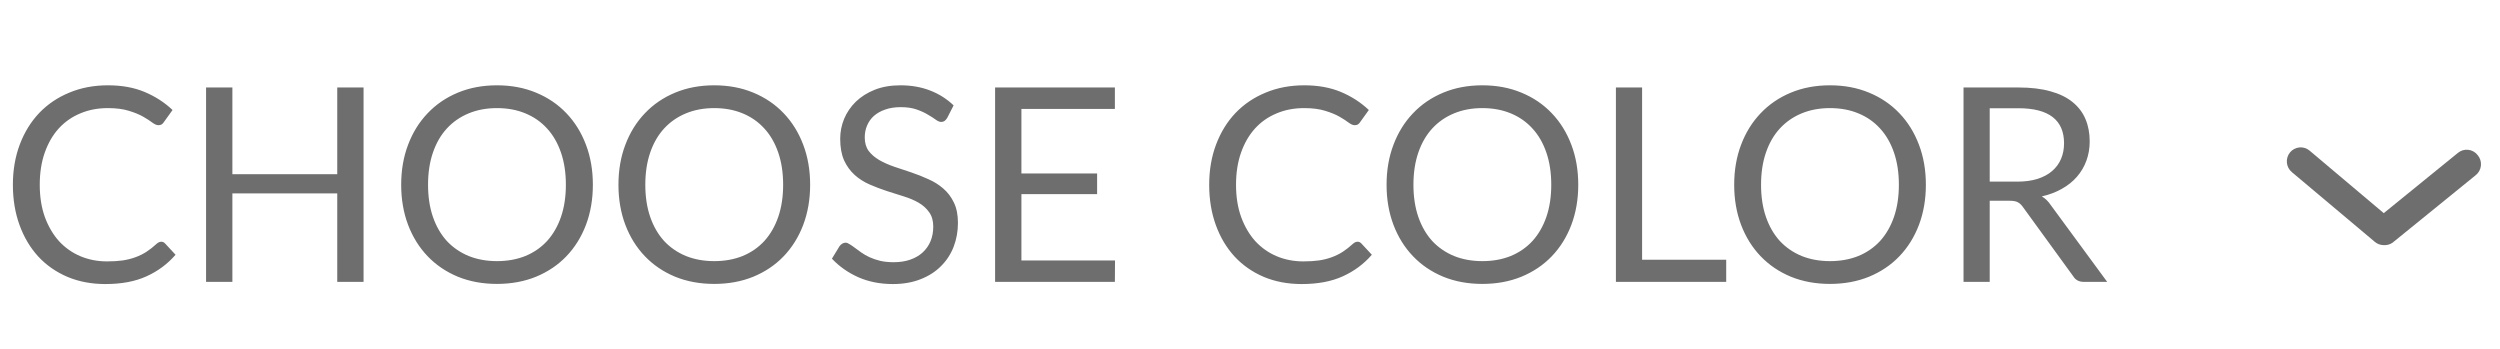 <svg width="129" height="18" viewBox="0 0 129 18" fill="none" xmlns="http://www.w3.org/2000/svg">
<path d="M8.323 12.473C8.398 12.473 8.463 12.503 8.519 12.564L9.058 13.145C8.647 13.621 8.148 13.992 7.56 14.258C6.977 14.524 6.27 14.657 5.439 14.657C4.72 14.657 4.067 14.533 3.479 14.286C2.891 14.034 2.389 13.684 1.974 13.236C1.559 12.783 1.237 12.242 1.008 11.612C0.779 10.982 0.665 10.289 0.665 9.533C0.665 8.777 0.784 8.084 1.022 7.454C1.26 6.824 1.594 6.283 2.023 5.83C2.457 5.377 2.975 5.027 3.577 4.78C4.179 4.528 4.844 4.402 5.572 4.402C6.286 4.402 6.916 4.516 7.462 4.745C8.008 4.974 8.489 5.284 8.904 5.676L8.456 6.299C8.428 6.346 8.391 6.385 8.344 6.418C8.302 6.446 8.244 6.46 8.169 6.46C8.085 6.46 7.982 6.416 7.861 6.327C7.74 6.234 7.581 6.131 7.385 6.019C7.189 5.907 6.944 5.807 6.65 5.718C6.356 5.625 5.994 5.578 5.565 5.578C5.047 5.578 4.573 5.669 4.144 5.851C3.715 6.028 3.344 6.287 3.031 6.628C2.723 6.969 2.483 7.384 2.31 7.874C2.137 8.364 2.051 8.917 2.051 9.533C2.051 10.158 2.14 10.716 2.317 11.206C2.499 11.696 2.744 12.111 3.052 12.452C3.365 12.788 3.731 13.045 4.151 13.222C4.576 13.399 5.033 13.488 5.523 13.488C5.822 13.488 6.09 13.472 6.328 13.439C6.571 13.402 6.792 13.346 6.993 13.271C7.198 13.196 7.387 13.103 7.56 12.991C7.737 12.874 7.912 12.737 8.085 12.578C8.164 12.508 8.244 12.473 8.323 12.473ZM18.76 4.514V14.545H17.402V9.981H11.991V14.545H10.633V4.514H11.991V8.987H17.402V4.514H18.76ZM30.592 9.533C30.592 10.284 30.473 10.975 30.235 11.605C29.997 12.23 29.661 12.769 29.227 13.222C28.793 13.675 28.27 14.027 27.659 14.279C27.052 14.526 26.38 14.65 25.643 14.65C24.906 14.65 24.234 14.526 23.627 14.279C23.02 14.027 22.5 13.675 22.066 13.222C21.632 12.769 21.296 12.23 21.058 11.605C20.82 10.975 20.701 10.284 20.701 9.533C20.701 8.782 20.82 8.093 21.058 7.468C21.296 6.838 21.632 6.297 22.066 5.844C22.5 5.387 23.02 5.032 23.627 4.78C24.234 4.528 24.906 4.402 25.643 4.402C26.38 4.402 27.052 4.528 27.659 4.78C28.27 5.032 28.793 5.387 29.227 5.844C29.661 6.297 29.997 6.838 30.235 7.468C30.473 8.093 30.592 8.782 30.592 9.533ZM29.199 9.533C29.199 8.917 29.115 8.364 28.947 7.874C28.779 7.384 28.541 6.971 28.233 6.635C27.925 6.294 27.552 6.033 27.113 5.851C26.674 5.669 26.184 5.578 25.643 5.578C25.106 5.578 24.619 5.669 24.18 5.851C23.741 6.033 23.366 6.294 23.053 6.635C22.745 6.971 22.507 7.384 22.339 7.874C22.171 8.364 22.087 8.917 22.087 9.533C22.087 10.149 22.171 10.702 22.339 11.192C22.507 11.677 22.745 12.09 23.053 12.431C23.366 12.767 23.741 13.026 24.18 13.208C24.619 13.385 25.106 13.474 25.643 13.474C26.184 13.474 26.674 13.385 27.113 13.208C27.552 13.026 27.925 12.767 28.233 12.431C28.541 12.09 28.779 11.677 28.947 11.192C29.115 10.702 29.199 10.149 29.199 9.533ZM41.803 9.533C41.803 10.284 41.684 10.975 41.446 11.605C41.208 12.23 40.872 12.769 40.438 13.222C40.004 13.675 39.481 14.027 38.87 14.279C38.263 14.526 37.591 14.65 36.854 14.65C36.117 14.65 35.445 14.526 34.838 14.279C34.231 14.027 33.711 13.675 33.277 13.222C32.843 12.769 32.507 12.23 32.269 11.605C32.031 10.975 31.912 10.284 31.912 9.533C31.912 8.782 32.031 8.093 32.269 7.468C32.507 6.838 32.843 6.297 33.277 5.844C33.711 5.387 34.231 5.032 34.838 4.78C35.445 4.528 36.117 4.402 36.854 4.402C37.591 4.402 38.263 4.528 38.87 4.78C39.481 5.032 40.004 5.387 40.438 5.844C40.872 6.297 41.208 6.838 41.446 7.468C41.684 8.093 41.803 8.782 41.803 9.533ZM40.41 9.533C40.41 8.917 40.326 8.364 40.158 7.874C39.99 7.384 39.752 6.971 39.444 6.635C39.136 6.294 38.763 6.033 38.324 5.851C37.885 5.669 37.395 5.578 36.854 5.578C36.317 5.578 35.83 5.669 35.391 5.851C34.952 6.033 34.577 6.294 34.264 6.635C33.956 6.971 33.718 7.384 33.55 7.874C33.382 8.364 33.298 8.917 33.298 9.533C33.298 10.149 33.382 10.702 33.55 11.192C33.718 11.677 33.956 12.09 34.264 12.431C34.577 12.767 34.952 13.026 35.391 13.208C35.83 13.385 36.317 13.474 36.854 13.474C37.395 13.474 37.885 13.385 38.324 13.208C38.763 13.026 39.136 12.767 39.444 12.431C39.752 12.09 39.99 11.677 40.158 11.192C40.326 10.702 40.41 10.149 40.41 9.533ZM48.877 6.082C48.835 6.152 48.788 6.206 48.737 6.243C48.69 6.276 48.632 6.292 48.562 6.292C48.483 6.292 48.389 6.252 48.282 6.173C48.175 6.094 48.039 6.007 47.876 5.914C47.717 5.816 47.523 5.727 47.295 5.648C47.071 5.569 46.798 5.529 46.476 5.529C46.172 5.529 45.904 5.571 45.671 5.655C45.442 5.734 45.248 5.844 45.09 5.984C44.936 6.124 44.819 6.29 44.74 6.481C44.66 6.668 44.621 6.871 44.621 7.09C44.621 7.37 44.688 7.603 44.824 7.79C44.964 7.972 45.146 8.128 45.37 8.259C45.599 8.39 45.855 8.504 46.14 8.602C46.429 8.695 46.723 8.793 47.022 8.896C47.325 8.999 47.619 9.115 47.904 9.246C48.193 9.372 48.45 9.533 48.674 9.729C48.903 9.925 49.084 10.165 49.22 10.45C49.36 10.735 49.43 11.085 49.43 11.5C49.43 11.939 49.355 12.352 49.206 12.739C49.056 13.122 48.837 13.455 48.548 13.74C48.263 14.025 47.911 14.249 47.491 14.412C47.075 14.575 46.602 14.657 46.07 14.657C45.416 14.657 44.824 14.54 44.292 14.307C43.76 14.069 43.305 13.749 42.927 13.348L43.319 12.704C43.356 12.653 43.401 12.611 43.452 12.578C43.508 12.541 43.569 12.522 43.634 12.522C43.694 12.522 43.762 12.548 43.837 12.599C43.916 12.646 44.005 12.706 44.103 12.781C44.201 12.856 44.313 12.937 44.439 13.026C44.565 13.115 44.707 13.196 44.866 13.271C45.029 13.346 45.214 13.409 45.419 13.46C45.624 13.507 45.855 13.53 46.112 13.53C46.434 13.53 46.721 13.486 46.973 13.397C47.225 13.308 47.437 13.185 47.61 13.026C47.787 12.863 47.922 12.669 48.016 12.445C48.109 12.221 48.156 11.971 48.156 11.696C48.156 11.393 48.086 11.145 47.946 10.954C47.81 10.758 47.631 10.595 47.407 10.464C47.183 10.333 46.926 10.224 46.637 10.135C46.347 10.042 46.053 9.948 45.755 9.855C45.456 9.757 45.162 9.645 44.873 9.519C44.584 9.393 44.327 9.23 44.103 9.029C43.879 8.828 43.697 8.579 43.557 8.28C43.422 7.977 43.354 7.603 43.354 7.16C43.354 6.805 43.422 6.462 43.557 6.131C43.697 5.8 43.898 5.506 44.159 5.249C44.425 4.992 44.749 4.787 45.132 4.633C45.519 4.479 45.962 4.402 46.462 4.402C47.022 4.402 47.531 4.491 47.988 4.668C48.45 4.845 48.856 5.102 49.206 5.438L48.877 6.082ZM57.535 13.439L57.528 14.545H51.347V4.514H57.528V5.62H52.705V8.952H56.611V10.016H52.705V13.439H57.535ZM70.052 12.473C70.126 12.473 70.192 12.503 70.248 12.564L70.787 13.145C70.376 13.621 69.876 13.992 69.288 14.258C68.705 14.524 67.998 14.657 67.168 14.657C66.449 14.657 65.796 14.533 65.207 14.286C64.62 14.034 64.118 13.684 63.703 13.236C63.287 12.783 62.965 12.242 62.736 11.612C62.508 10.982 62.394 10.289 62.394 9.533C62.394 8.777 62.513 8.084 62.751 7.454C62.989 6.824 63.322 6.283 63.752 5.83C64.186 5.377 64.704 5.027 65.305 4.78C65.907 4.528 66.573 4.402 67.3 4.402C68.014 4.402 68.644 4.516 69.191 4.745C69.737 4.974 70.217 5.284 70.632 5.676L70.184 6.299C70.156 6.346 70.119 6.385 70.073 6.418C70.031 6.446 69.972 6.46 69.897 6.46C69.814 6.46 69.711 6.416 69.59 6.327C69.468 6.234 69.309 6.131 69.114 6.019C68.918 5.907 68.672 5.807 68.379 5.718C68.085 5.625 67.723 5.578 67.293 5.578C66.775 5.578 66.302 5.669 65.873 5.851C65.443 6.028 65.072 6.287 64.76 6.628C64.451 6.969 64.211 7.384 64.038 7.874C63.866 8.364 63.779 8.917 63.779 9.533C63.779 10.158 63.868 10.716 64.046 11.206C64.228 11.696 64.472 12.111 64.781 12.452C65.093 12.788 65.46 13.045 65.879 13.222C66.304 13.399 66.761 13.488 67.251 13.488C67.55 13.488 67.819 13.472 68.056 13.439C68.299 13.402 68.521 13.346 68.722 13.271C68.927 13.196 69.116 13.103 69.288 12.991C69.466 12.874 69.641 12.737 69.814 12.578C69.893 12.508 69.972 12.473 70.052 12.473ZM81.438 9.533C81.438 10.284 81.319 10.975 81.081 11.605C80.843 12.23 80.507 12.769 80.073 13.222C79.639 13.675 79.116 14.027 78.505 14.279C77.898 14.526 77.226 14.65 76.489 14.65C75.751 14.65 75.079 14.526 74.473 14.279C73.866 14.027 73.346 13.675 72.912 13.222C72.478 12.769 72.142 12.23 71.904 11.605C71.666 10.975 71.547 10.284 71.547 9.533C71.547 8.782 71.666 8.093 71.904 7.468C72.142 6.838 72.478 6.297 72.912 5.844C73.346 5.387 73.866 5.032 74.473 4.78C75.079 4.528 75.751 4.402 76.489 4.402C77.226 4.402 77.898 4.528 78.505 4.78C79.116 5.032 79.639 5.387 80.073 5.844C80.507 6.297 80.843 6.838 81.081 7.468C81.319 8.093 81.438 8.782 81.438 9.533ZM80.045 9.533C80.045 8.917 79.961 8.364 79.793 7.874C79.625 7.384 79.387 6.971 79.079 6.635C78.771 6.294 78.397 6.033 77.959 5.851C77.52 5.669 77.03 5.578 76.489 5.578C75.952 5.578 75.464 5.669 75.026 5.851C74.587 6.033 74.211 6.294 73.899 6.635C73.591 6.971 73.353 7.384 73.185 7.874C73.017 8.364 72.933 8.917 72.933 9.533C72.933 10.149 73.017 10.702 73.185 11.192C73.353 11.677 73.591 12.09 73.899 12.431C74.211 12.767 74.587 13.026 75.026 13.208C75.464 13.385 75.952 13.474 76.489 13.474C77.03 13.474 77.52 13.385 77.959 13.208C78.397 13.026 78.771 12.767 79.079 12.431C79.387 12.09 79.625 11.677 79.793 11.192C79.961 10.702 80.045 10.149 80.045 9.533ZM89.072 13.404V14.545H83.381V4.514H84.732V13.404H89.072ZM99.375 9.533C99.375 10.284 99.256 10.975 99.018 11.605C98.78 12.23 98.444 12.769 98.01 13.222C97.576 13.675 97.053 14.027 96.442 14.279C95.835 14.526 95.163 14.65 94.426 14.65C93.689 14.65 93.017 14.526 92.41 14.279C91.803 14.027 91.283 13.675 90.849 13.222C90.415 12.769 90.079 12.23 89.841 11.605C89.603 10.975 89.484 10.284 89.484 9.533C89.484 8.782 89.603 8.093 89.841 7.468C90.079 6.838 90.415 6.297 90.849 5.844C91.283 5.387 91.803 5.032 92.41 4.78C93.017 4.528 93.689 4.402 94.426 4.402C95.163 4.402 95.835 4.528 96.442 4.78C97.053 5.032 97.576 5.387 98.01 5.844C98.444 6.297 98.78 6.838 99.018 7.468C99.256 8.093 99.375 8.782 99.375 9.533ZM97.982 9.533C97.982 8.917 97.898 8.364 97.73 7.874C97.562 7.384 97.324 6.971 97.016 6.635C96.708 6.294 96.335 6.033 95.896 5.851C95.457 5.669 94.968 5.578 94.426 5.578C93.889 5.578 93.402 5.669 92.963 5.851C92.525 6.033 92.149 6.294 91.836 6.635C91.528 6.971 91.29 7.384 91.122 7.874C90.954 8.364 90.87 8.917 90.87 9.533C90.87 10.149 90.954 10.702 91.122 11.192C91.29 11.677 91.528 12.09 91.836 12.431C92.149 12.767 92.525 13.026 92.963 13.208C93.402 13.385 93.889 13.474 94.426 13.474C94.968 13.474 95.457 13.385 95.896 13.208C96.335 13.026 96.708 12.767 97.016 12.431C97.324 12.09 97.562 11.677 97.73 11.192C97.898 10.702 97.982 10.149 97.982 9.533ZM104.097 9.372C104.489 9.372 104.834 9.325 105.133 9.232C105.436 9.134 105.688 8.999 105.889 8.826C106.094 8.649 106.248 8.439 106.351 8.196C106.454 7.953 106.505 7.685 106.505 7.391C106.505 6.794 106.309 6.343 105.917 6.04C105.525 5.737 104.937 5.585 104.153 5.585H102.669V9.372H104.097ZM108.731 14.545H107.527C107.28 14.545 107.098 14.449 106.981 14.258L104.377 10.674C104.298 10.562 104.211 10.483 104.118 10.436C104.029 10.385 103.889 10.359 103.698 10.359H102.669V14.545H101.318V4.514H104.153C104.788 4.514 105.336 4.579 105.798 4.71C106.26 4.836 106.64 5.02 106.939 5.263C107.242 5.506 107.466 5.8 107.611 6.145C107.756 6.486 107.828 6.868 107.828 7.293C107.828 7.648 107.772 7.979 107.66 8.287C107.548 8.595 107.385 8.873 107.17 9.12C106.96 9.363 106.701 9.57 106.393 9.743C106.09 9.916 105.744 10.046 105.357 10.135C105.53 10.233 105.679 10.375 105.805 10.562L108.731 14.545Z" fill="#6F6E6E"/>
<path d="M123.002 12.649C122.835 12.649 122.673 12.59 122.545 12.483L118.258 8.88C118.112 8.758 118.02 8.582 118.003 8.392C117.986 8.201 118.044 8.011 118.165 7.864C118.286 7.717 118.461 7.625 118.65 7.607C118.839 7.589 119.027 7.648 119.173 7.771L123.002 10.998L126.832 7.886C126.905 7.826 126.989 7.781 127.079 7.754C127.169 7.727 127.264 7.719 127.358 7.729C127.451 7.739 127.542 7.767 127.625 7.813C127.707 7.858 127.78 7.92 127.839 7.994C127.904 8.068 127.954 8.155 127.985 8.249C128.015 8.344 128.026 8.443 128.017 8.542C128.007 8.641 127.978 8.736 127.93 8.823C127.882 8.91 127.817 8.986 127.739 9.046L123.452 12.526C123.32 12.616 123.162 12.659 123.002 12.649Z" fill="#6F6E6E"/>
</svg>
